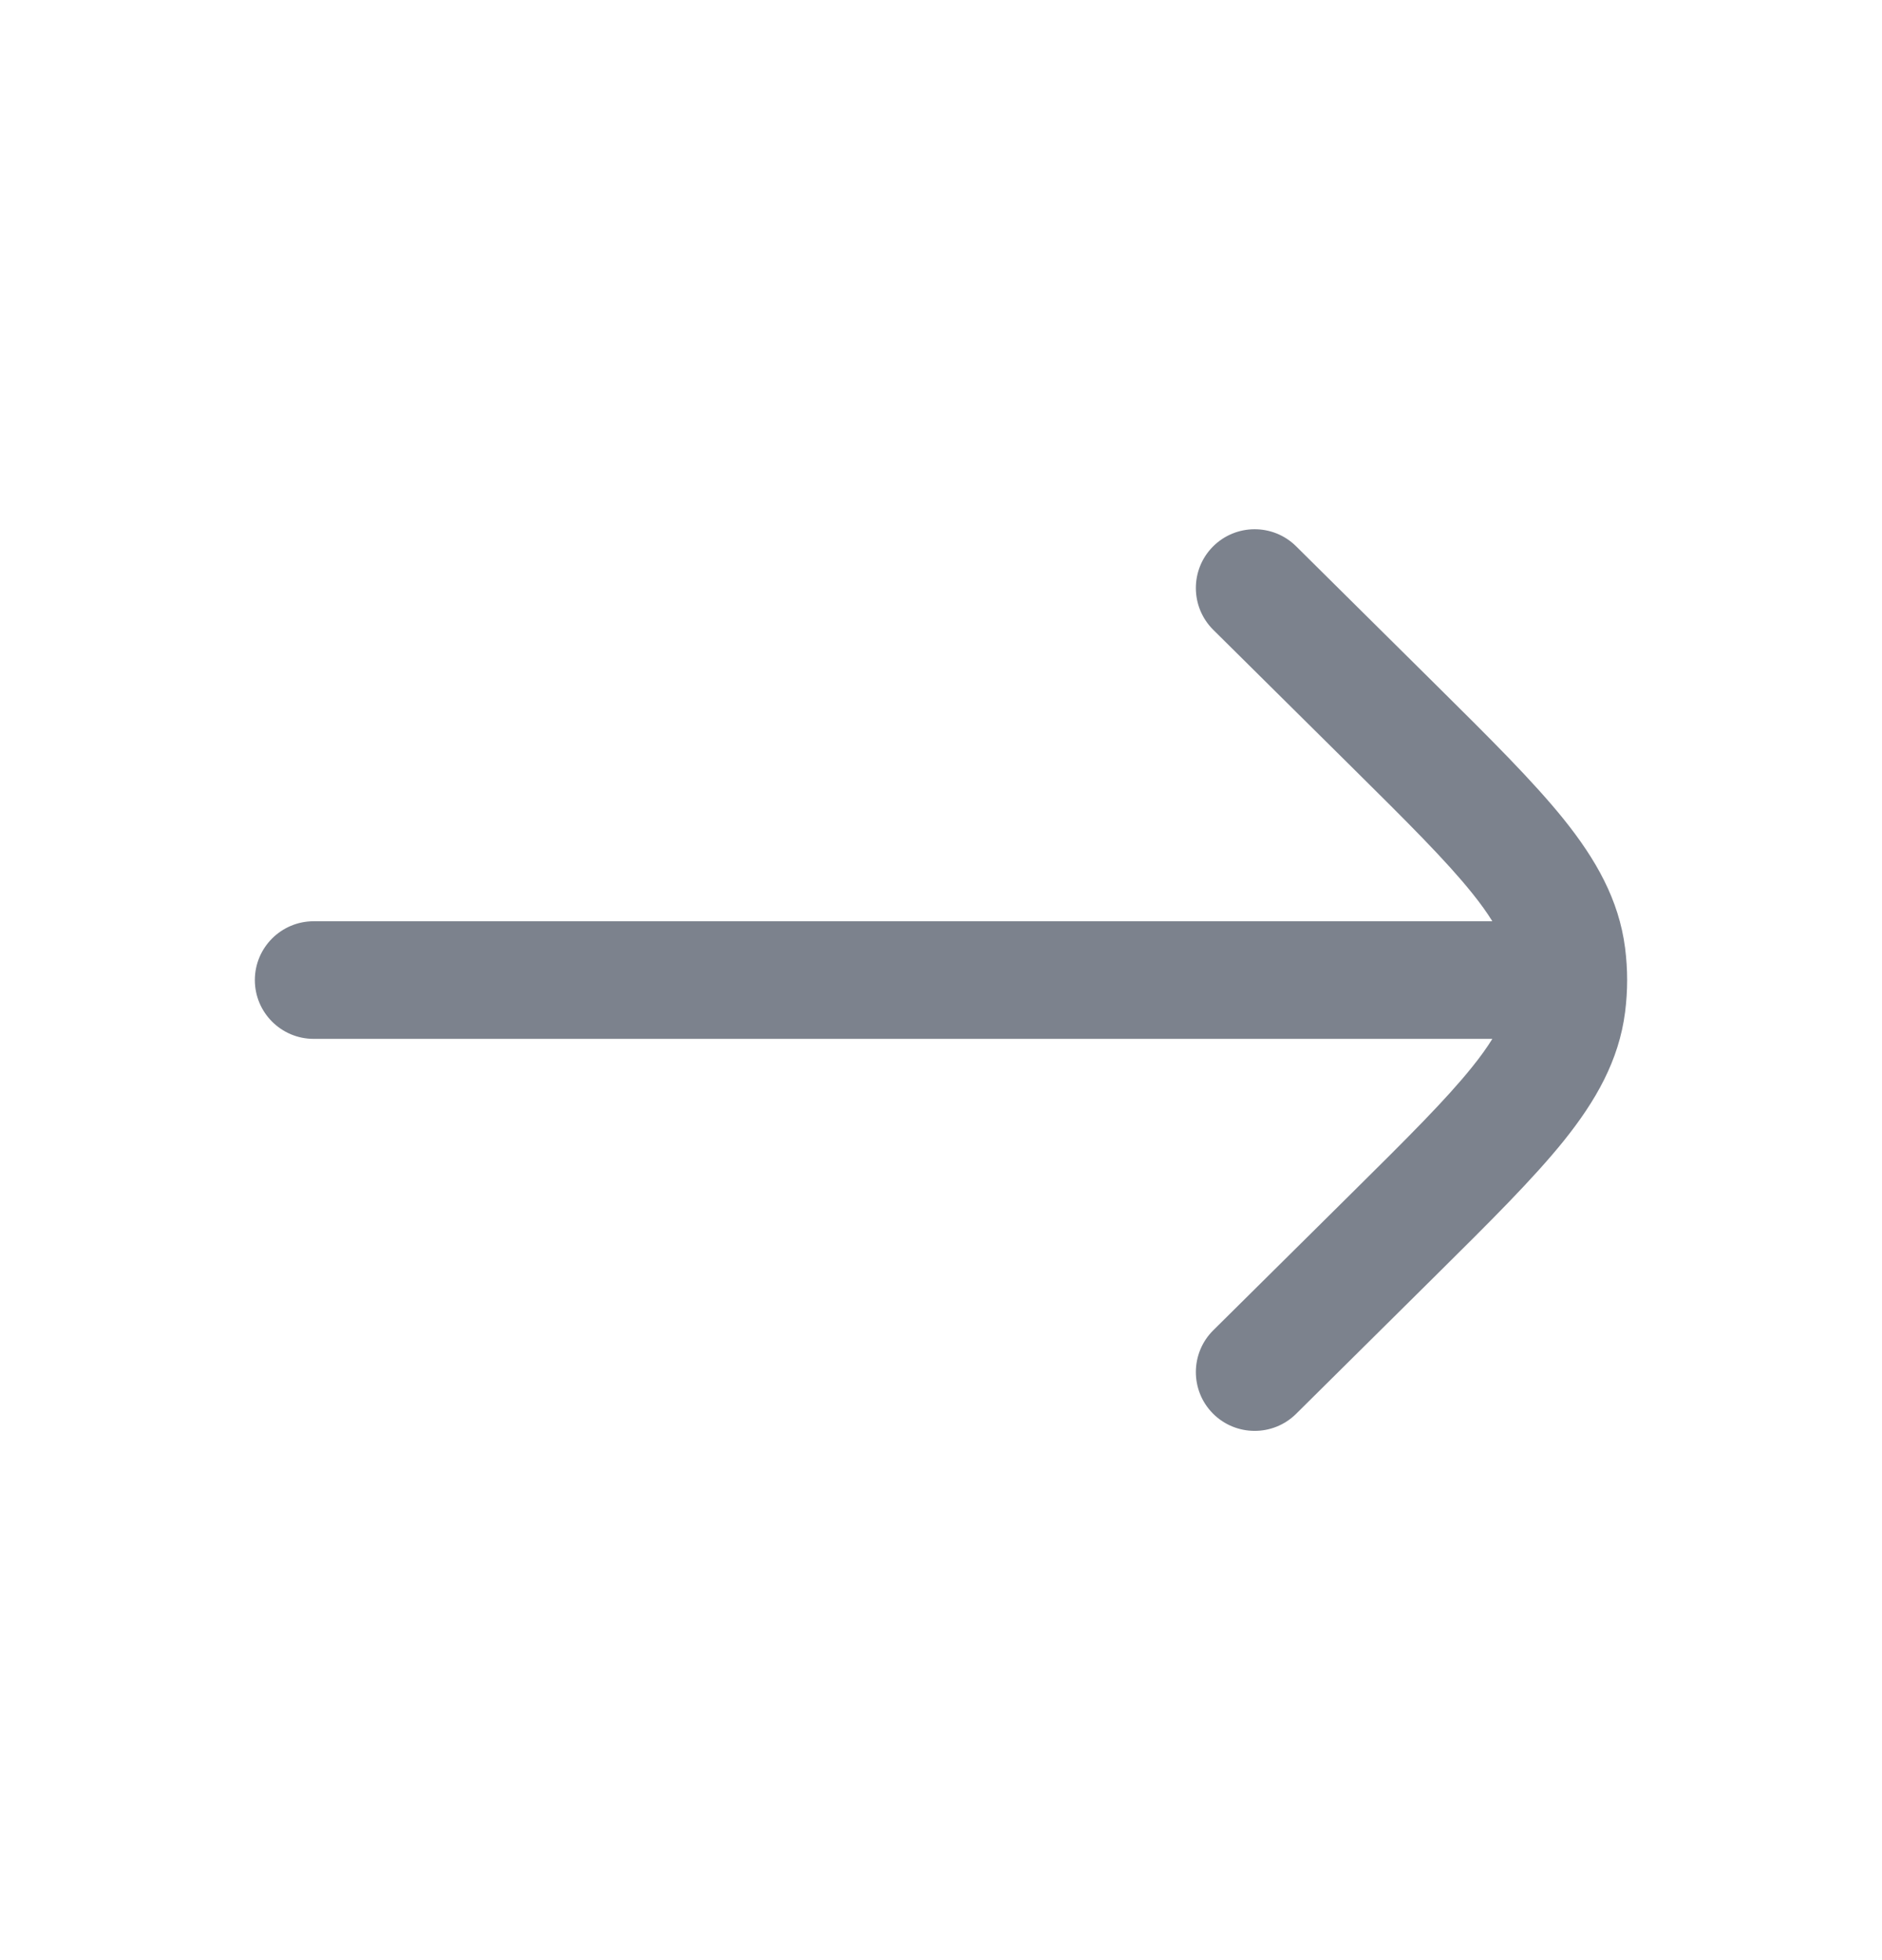 <svg width="24" height="25" viewBox="0 0 24 25" fill="none" xmlns="http://www.w3.org/2000/svg">
<path d="M16.528 6.967C16.234 6.676 15.759 6.678 15.467 6.972C15.176 7.266 15.178 7.741 15.472 8.033L17.235 9.78C17.951 10.489 18.441 10.977 18.773 11.391C18.881 11.525 18.965 11.643 19.031 11.75L4 11.75C3.586 11.75 3.25 12.086 3.25 12.5C3.25 12.914 3.586 13.25 4 13.25L19.031 13.25C18.965 13.357 18.881 13.475 18.773 13.609C18.441 14.023 17.951 14.511 17.235 15.22L15.472 16.967C15.178 17.259 15.176 17.734 15.467 18.028C15.759 18.322 16.234 18.324 16.528 18.033L18.323 16.254C18.999 15.584 19.551 15.036 19.943 14.549C20.35 14.041 20.645 13.526 20.724 12.908C20.741 12.773 20.75 12.636 20.75 12.5C20.75 12.364 20.741 12.227 20.724 12.092C20.645 11.474 20.35 10.959 19.943 10.451C19.551 9.964 18.999 9.416 18.323 8.746L16.528 6.967Z" fill="#7C828D"/>
</svg>
